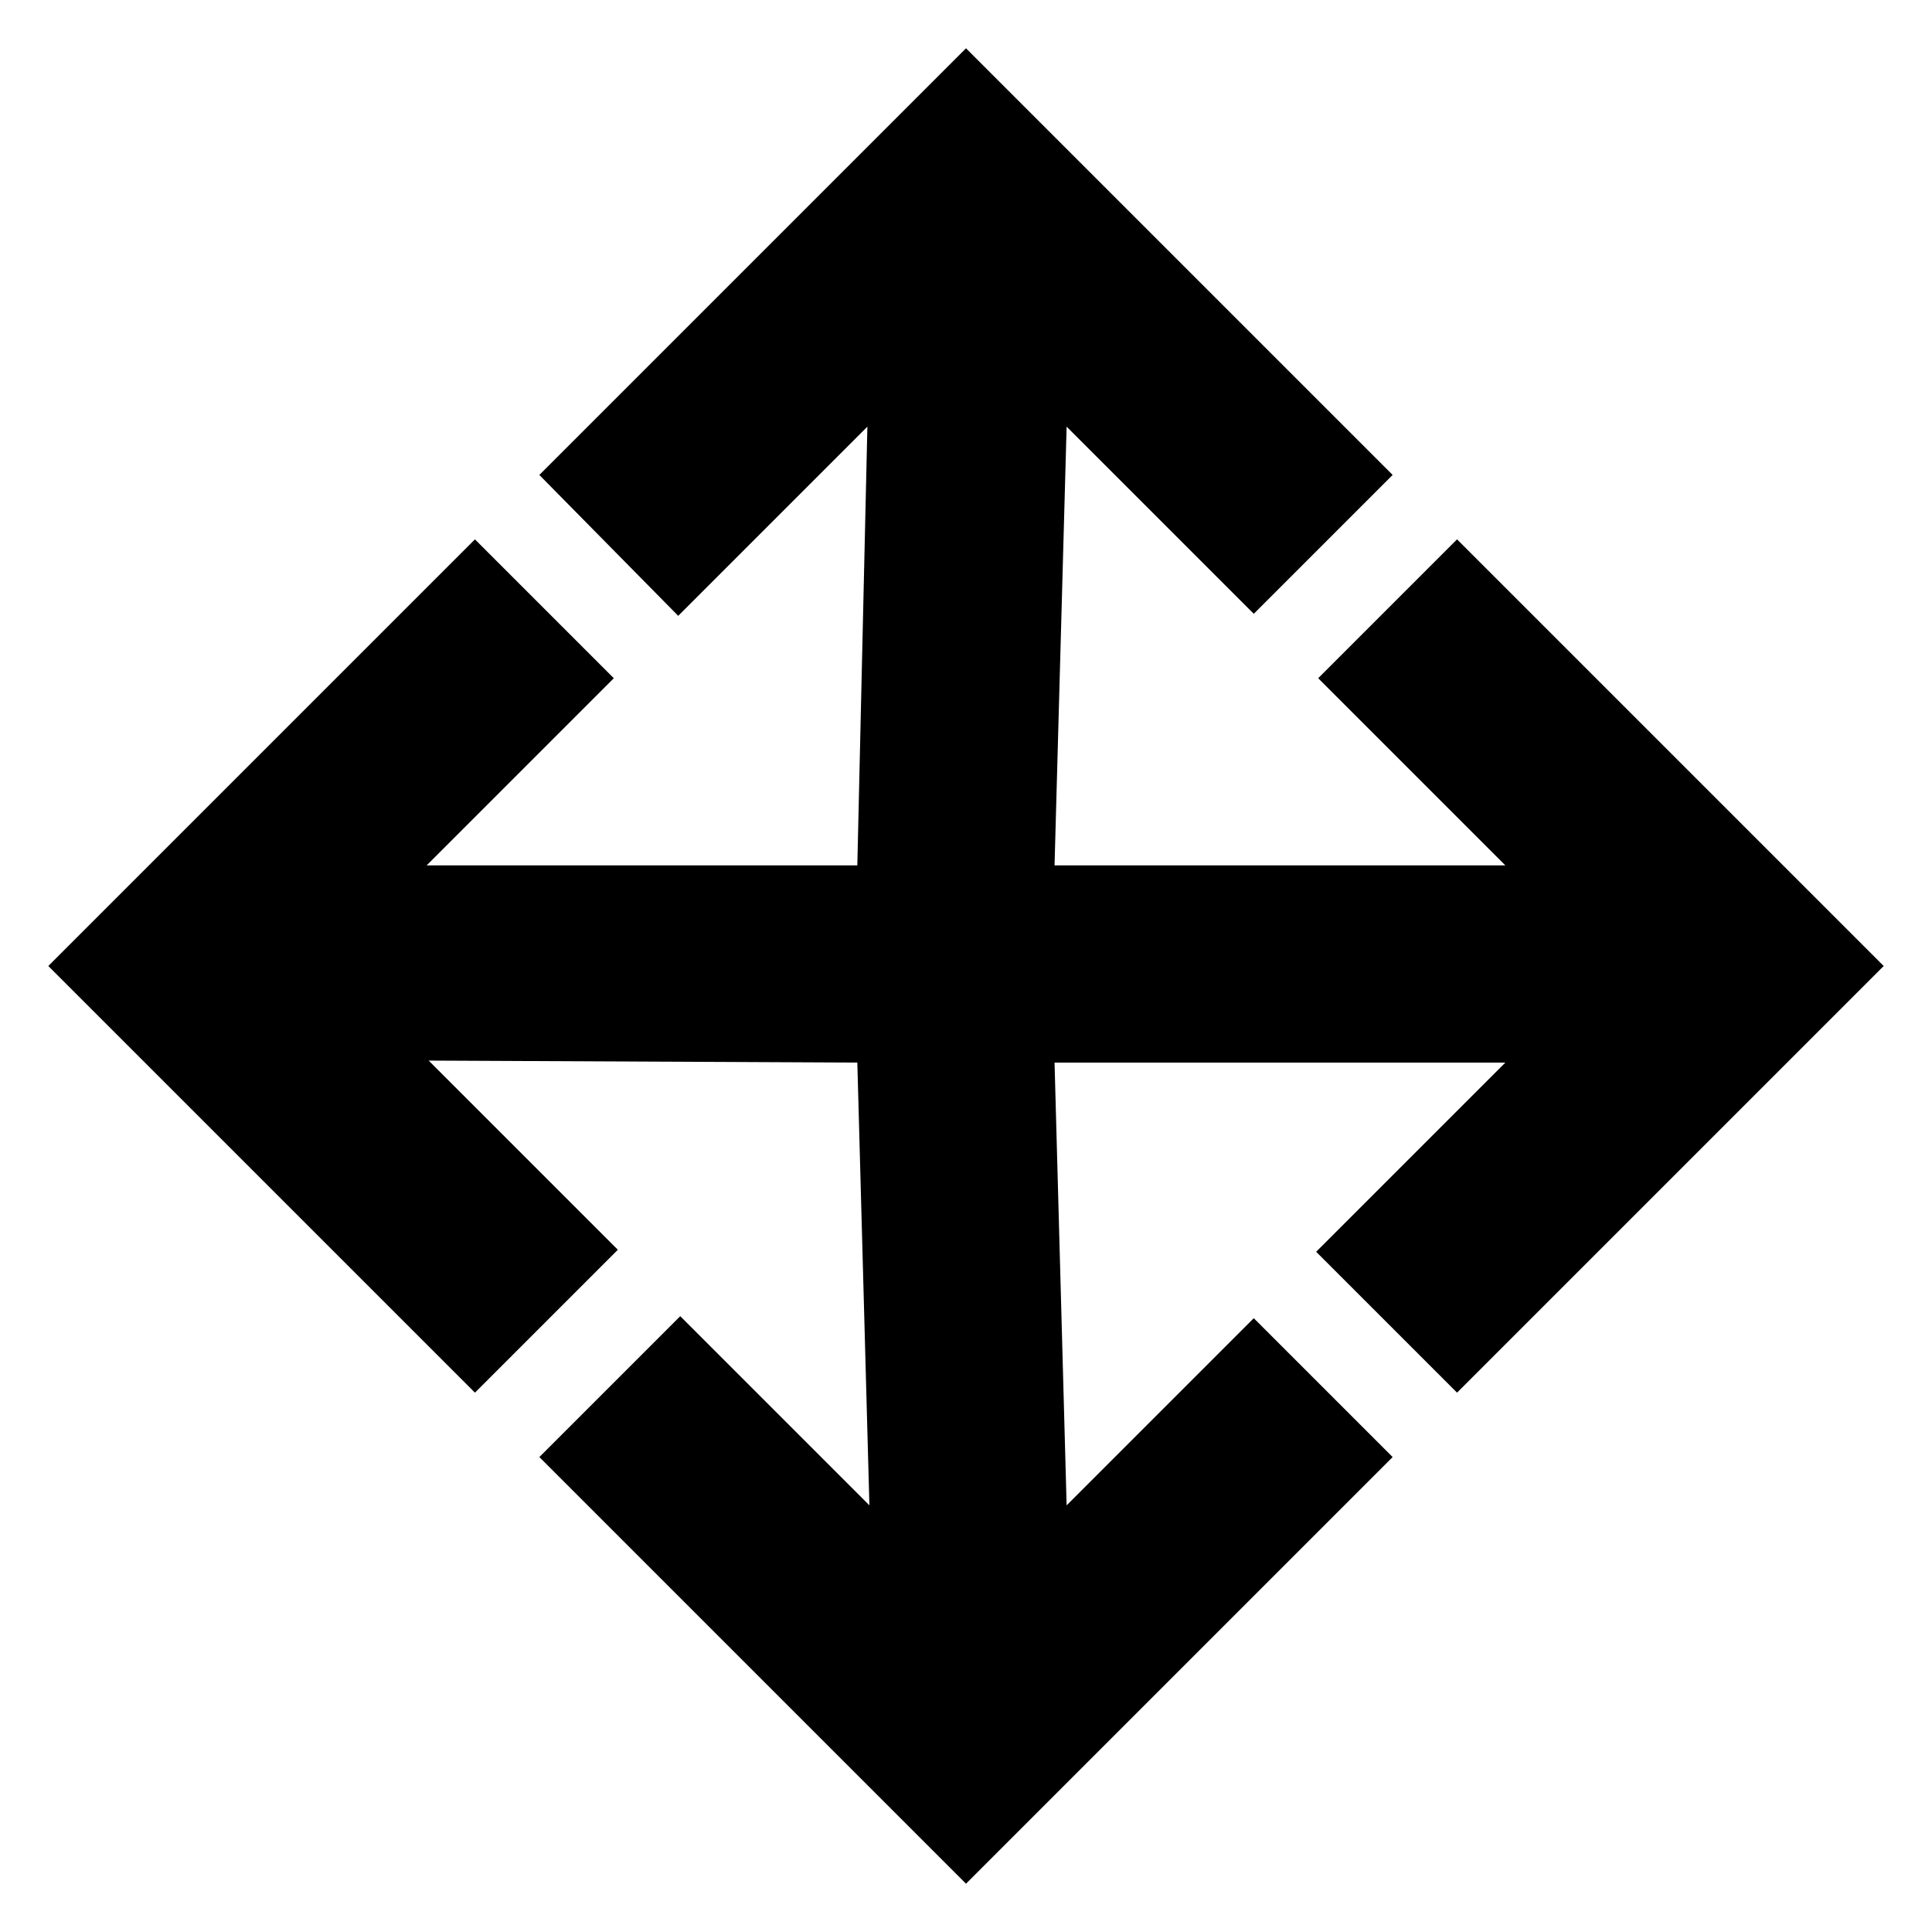 <svg xmlns="http://www.w3.org/2000/svg" height="20" viewBox="0 96 960 960" width="20"><path d="M480 1032 268 820l70-70 94 94-6-220-213-1 94 94-71 71L24 576l212-212 69 69-93 93h214l5-218-94 94-69-70 212-212 212 212-69 69-93-93-6 218h224l-93-93 69-69 212 212-212 212-70-70 94-94H524l6 220 93-93 69 69-212 212Z"/></svg>